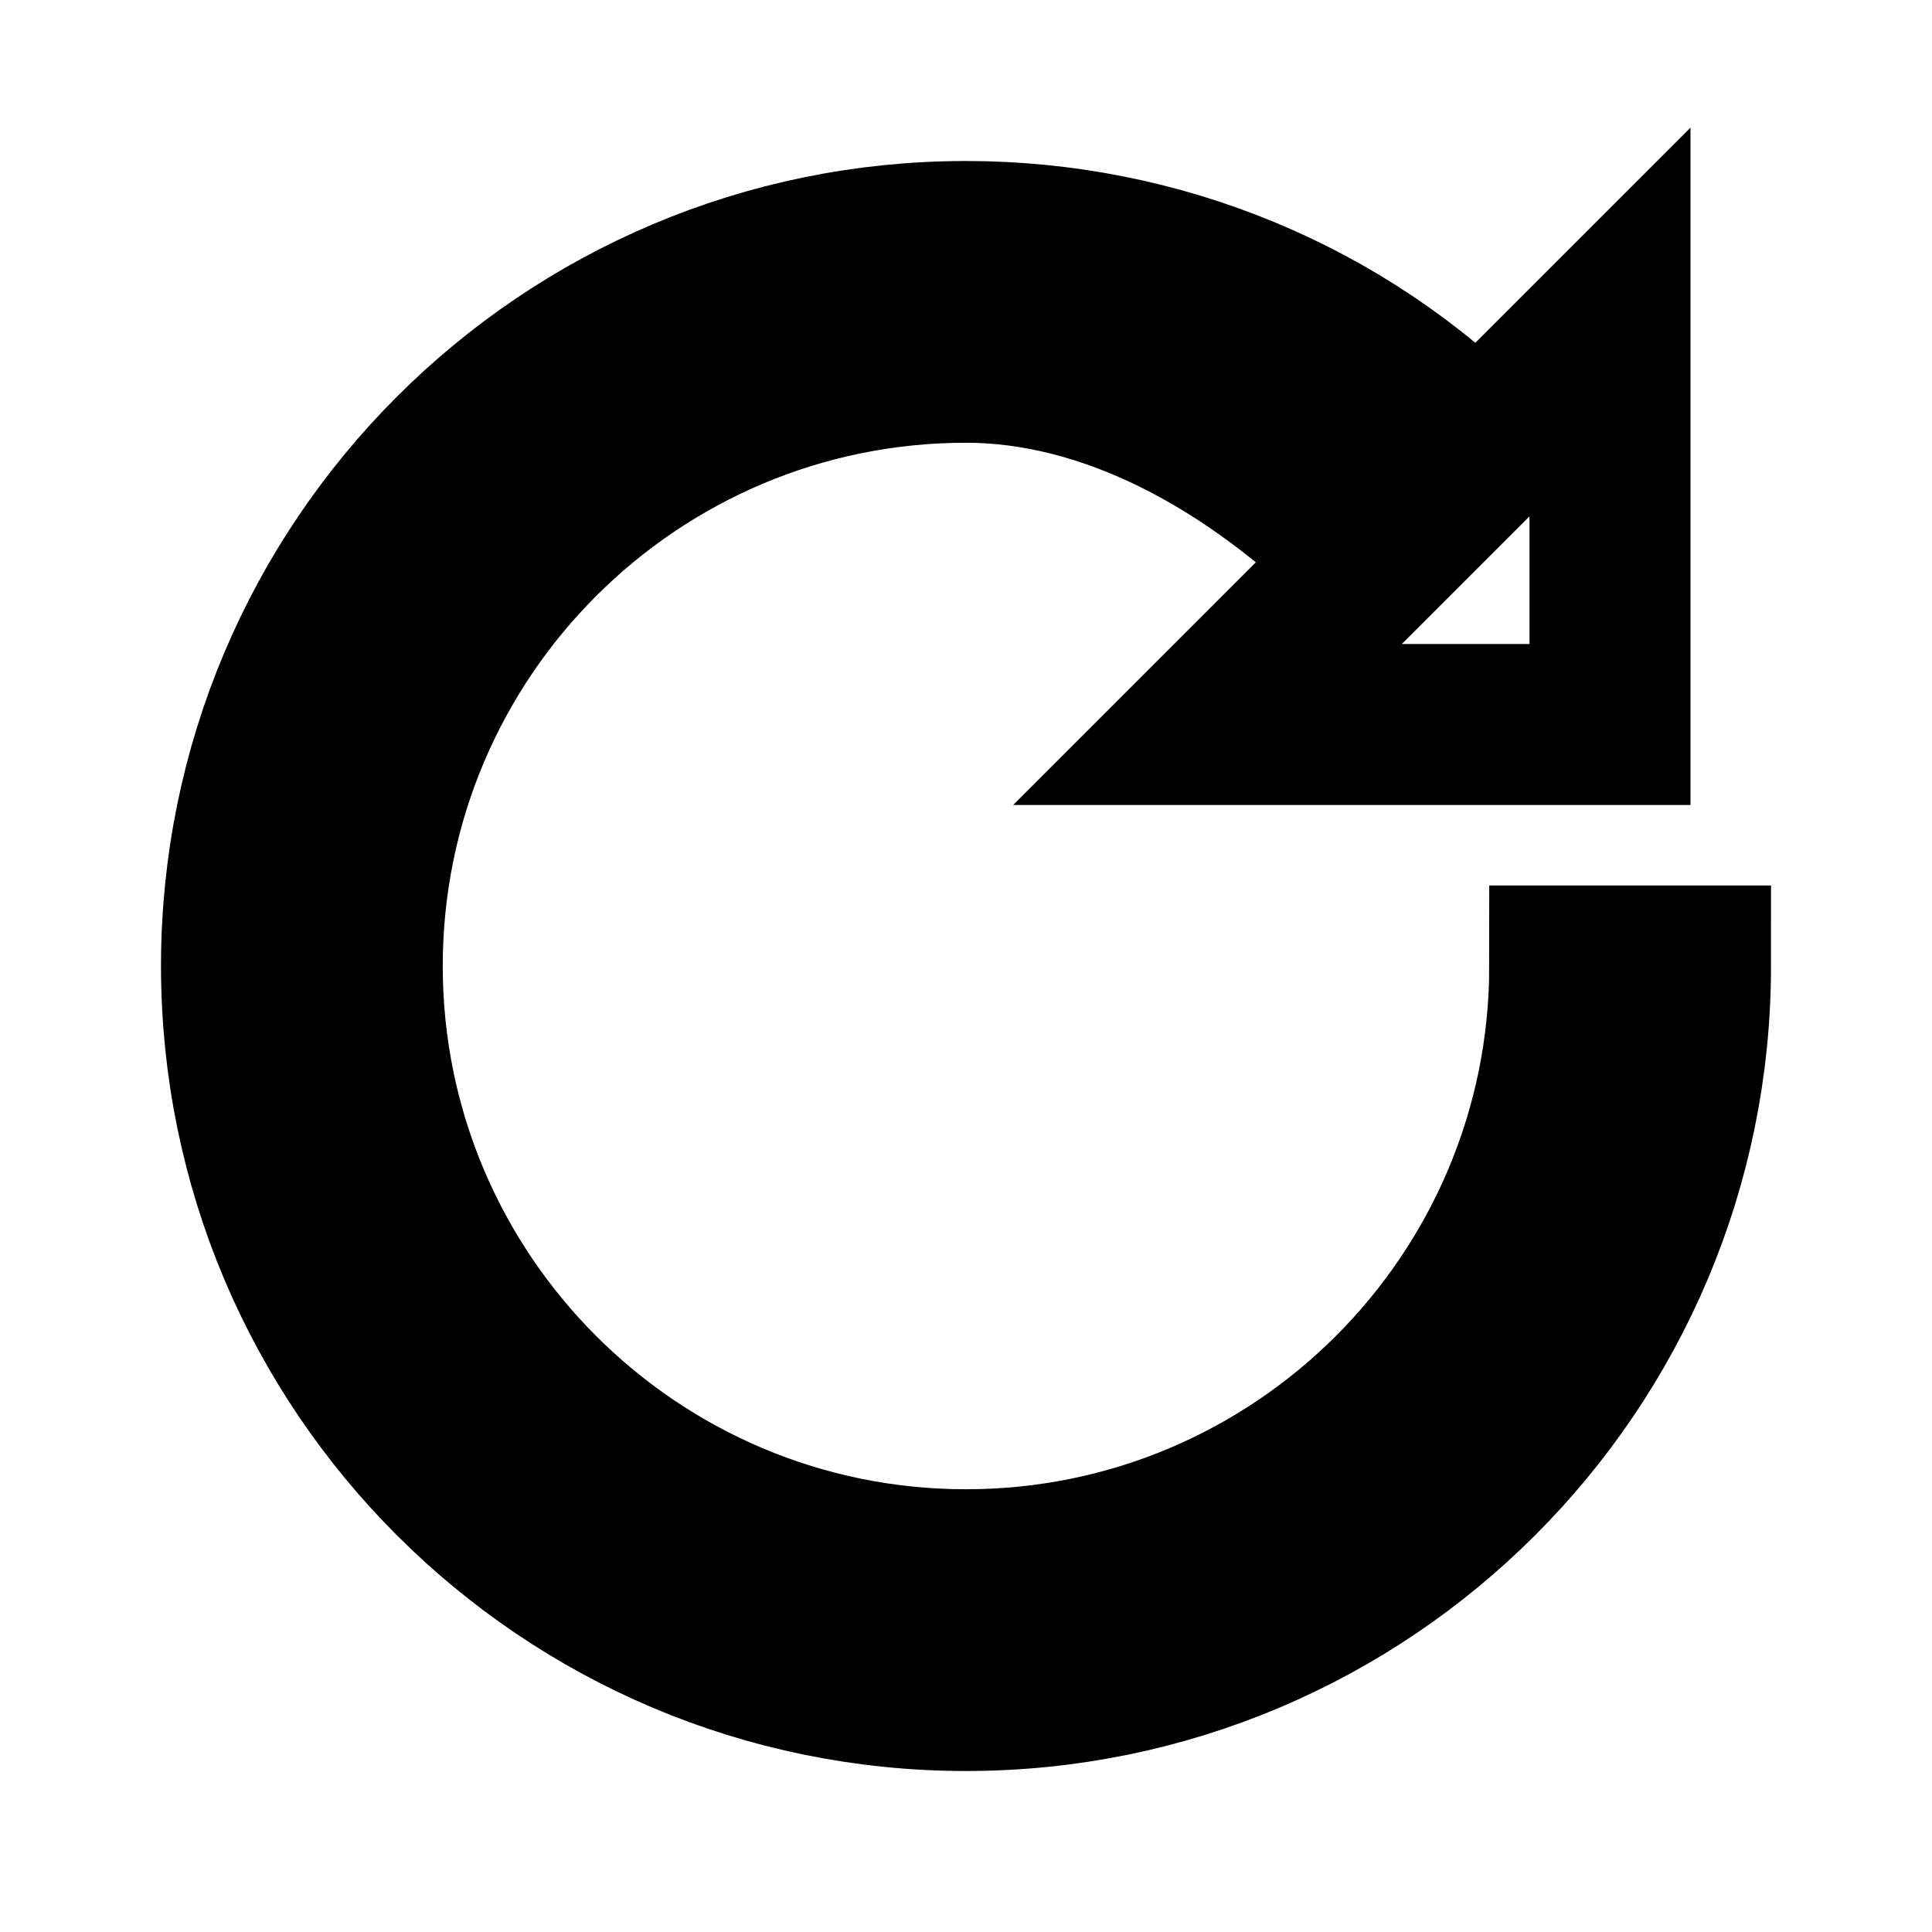 <svg xmlns="http://www.w3.org/2000/svg" viewBox="0 0 24 24" fill="none" stroke="currentColor" stroke-width="2">
  <path d="M21 12c0 4.97-4.03 9-9 9s-9-4.03-9-9 4.03-9 9-9c2.39 0 4.68.94 6.36 2.64l1.64-1.64v5h-5l2.05-2.05C15.54 5.44 13.76 4.5 12 4.5c-4.14 0-7.5 3.36-7.5 7.5s3.36 7.5 7.5 7.5 7.5-3.36 7.5-7.5h1.5z"/>
</svg> 